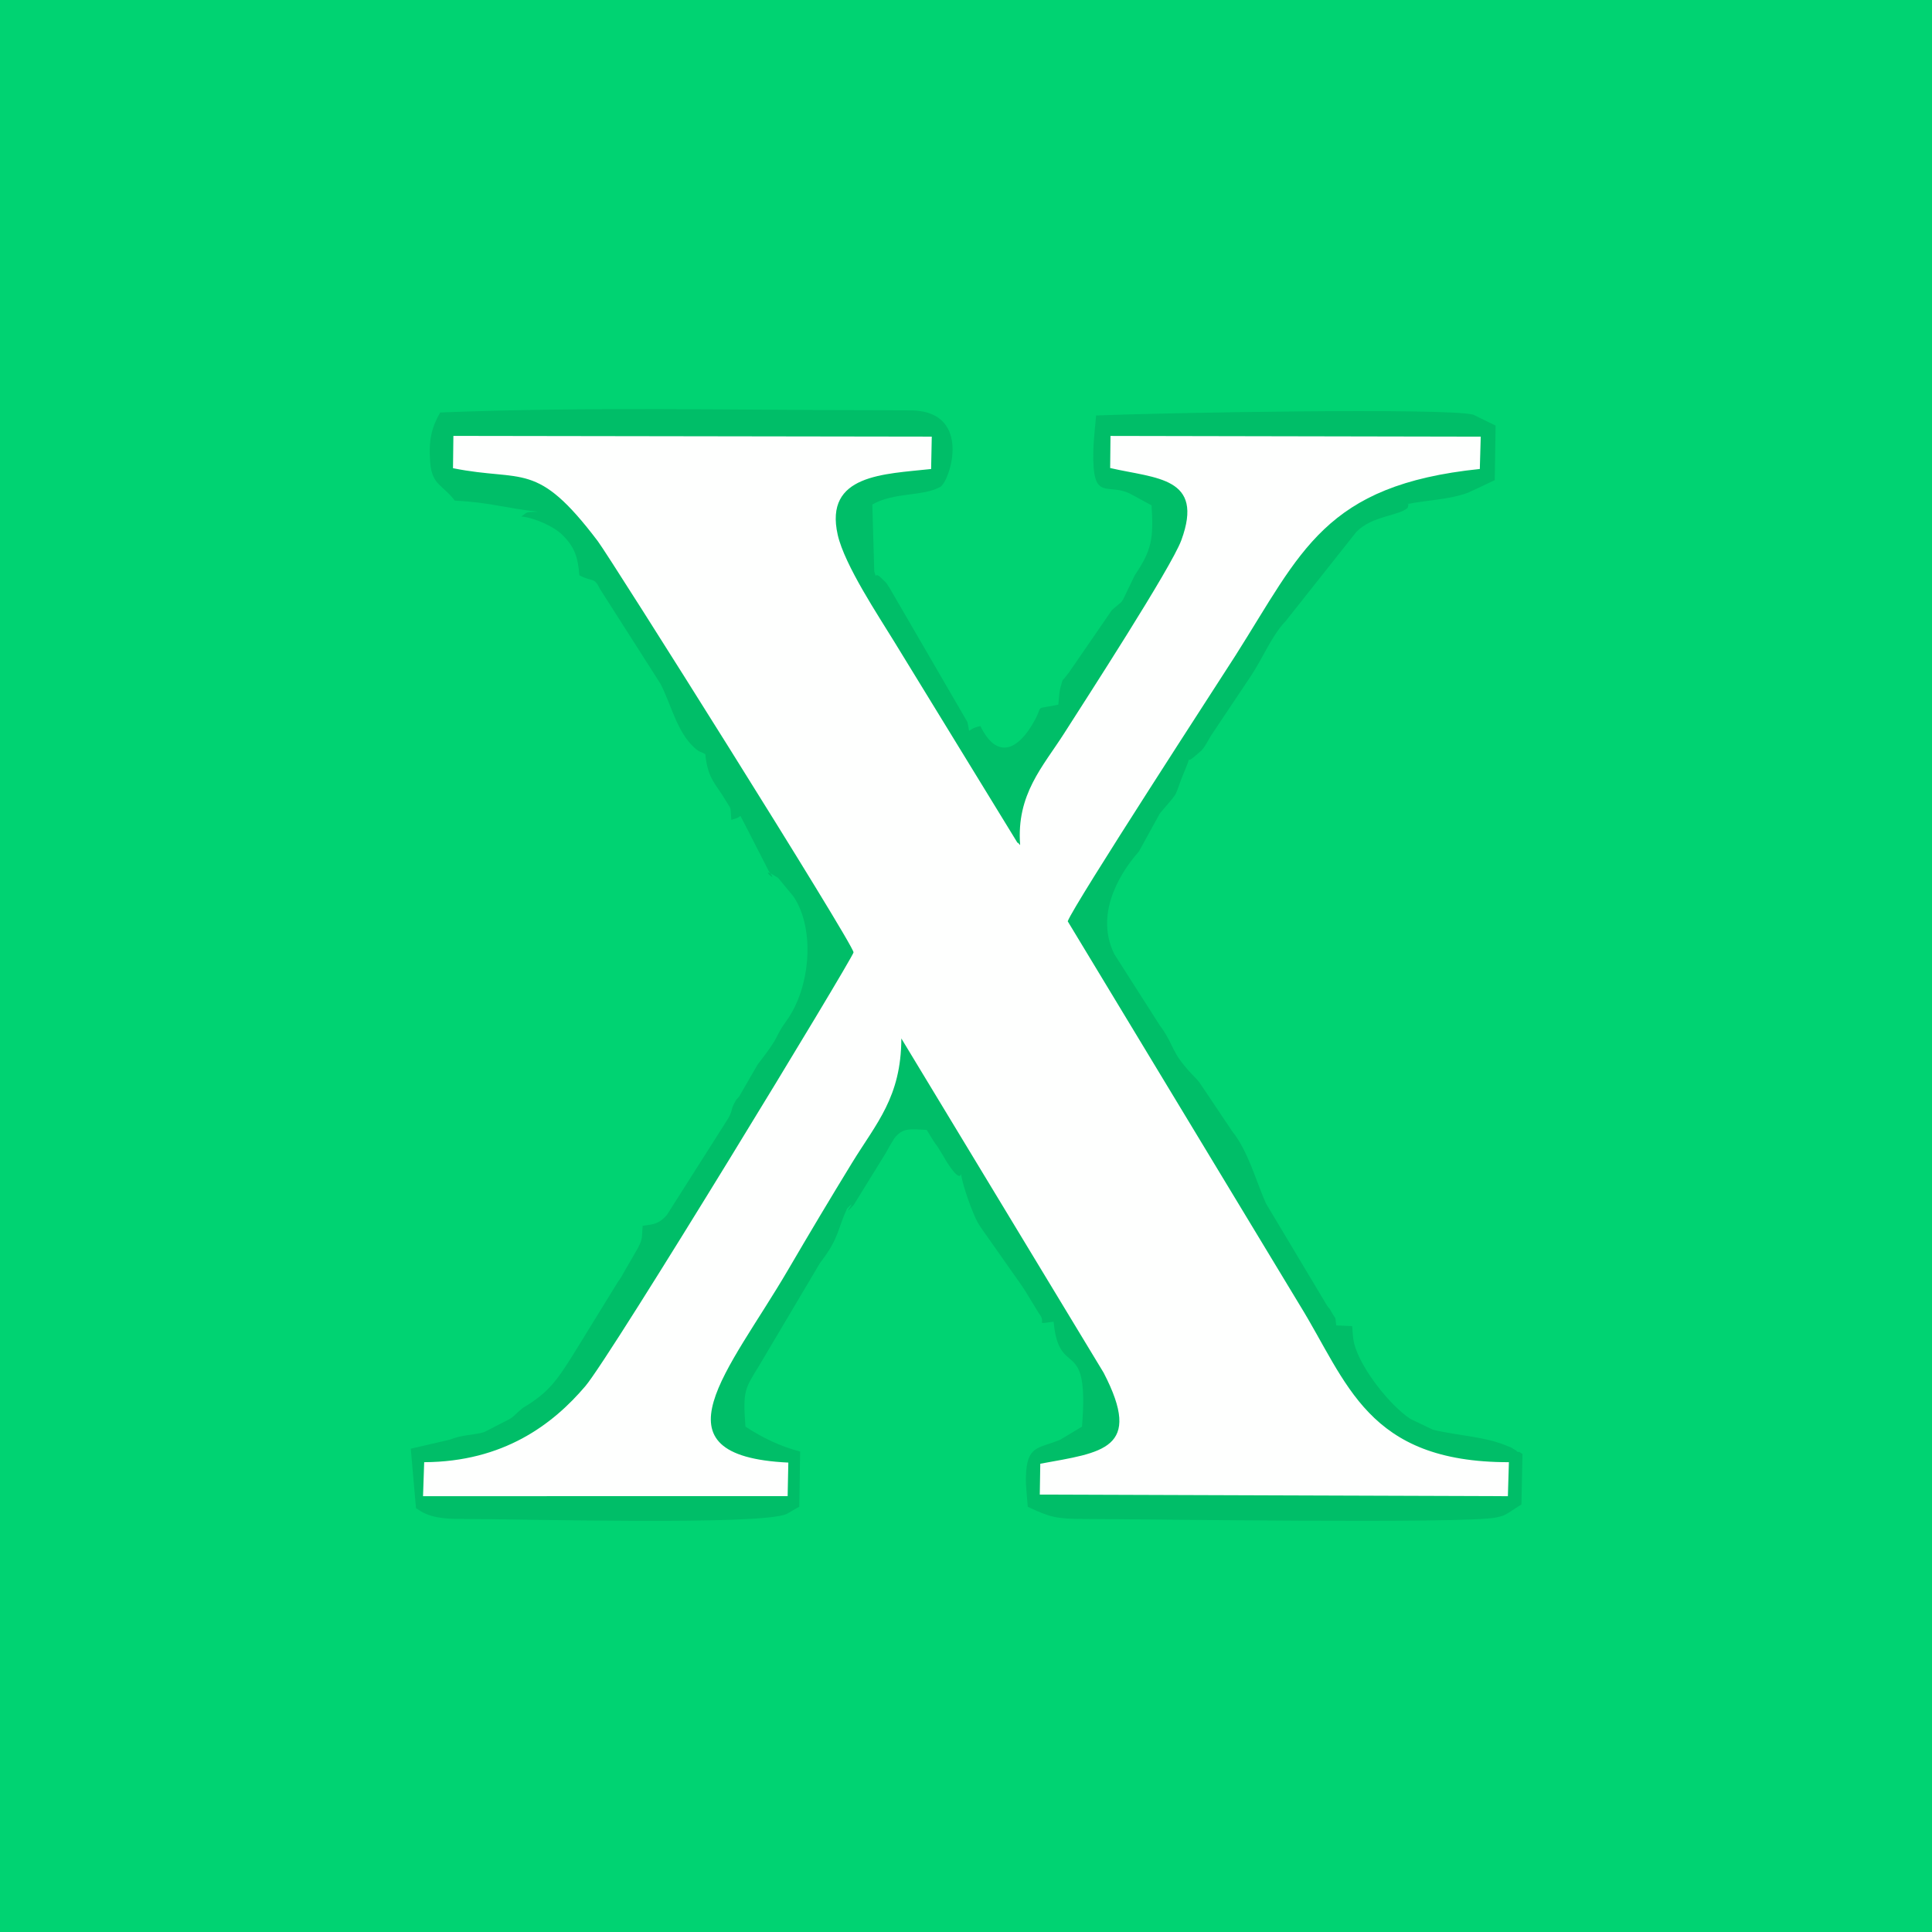 <?xml version="1.0" encoding="UTF-8"?>
<!DOCTYPE svg PUBLIC "-//W3C//DTD SVG 1.1//EN" "http://www.w3.org/Graphics/SVG/1.1/DTD/svg11.dtd">
<!-- Creator: CorelDRAW 2019 (64 Bit) -->
<svg xmlns="http://www.w3.org/2000/svg" xml:space="preserve" width="180px" height="180px" version="1.1" style="shape-rendering:geometricPrecision; text-rendering:geometricPrecision; image-rendering:optimizeQuality; fill-rule:evenodd; clip-rule:evenodd"
viewBox="0 0 589.92 589.92"
 xmlns:xlink="http://www.w3.org/1999/xlink">
 <defs>
  <style type="text/css">
   <![CDATA[
    .fil1 {fill:#00BE68}
    .fil0 {fill:#00D372}
    .fil2 {fill:#FEFFFE}
   ]]>
  </style>
 </defs>
 <g id="Camada_x0020_1">
  <polygon class="fil0" points="0,589.92 589.92,589.92 589.92,0 0,0 "/>
  <path class="fil1" d="M138.87 152.85c11.41,0.63 14.93,2.27 25.37,3.39 -4.05,0.19 -2.85,-0.06 -5.07,1.47 4.17,0.39 9.97,3.12 12.39,5.47 4.02,3.89 4.9,7.09 5.34,12.47 4.09,2.22 4.43,0.35 6.29,4.18l18.47 28.94c3.32,6.38 4.98,14.69 10.45,19.61 1.57,1.4 1.53,0.93 3.24,1.89 0.84,7.83 3.09,8.76 6.4,14.42 1.64,2.8 1.18,1.07 1.56,5.64 3.16,-0.83 2.25,-1.22 2.86,-1.07l8.65 16.87c3.69,4.66 -4.47,-2.72 2.77,1.92l4.76 5.77c6.73,10.22 4.93,27.95 -2.1,37.71 -4.37,6.08 -1.16,3.55 -8.94,13.56l-5.63 9.75c-0.9,1.09 -0.51,0.21 -1.6,2.29 -0.94,1.8 -0.31,1.74 -1.66,4.26l-18.8 29.6c-2.4,2.69 -3.76,2.81 -7.39,3.29 -0.32,3.88 0.08,3.82 -1.47,6.84l-4.37 7.56c-0.12,0.23 -0.28,0.53 -0.41,0.76 -0.12,0.22 -0.31,0.51 -0.44,0.72 -0.18,0.31 -0.77,1.11 -0.96,1.41l-13.6 22.1c-4.93,7.79 -7.42,11.53 -15.32,16.21l-1.53 1.31c-2.12,2.02 -1.74,1.72 -4.69,3.21l-5.45 2.81c-2.01,0.75 -4.74,0.78 -7.87,1.5 -1.04,0.24 -2.45,0.77 -2.82,0.89l-11.87 2.75 1.59 18.14c0.23,0.15 1.26,0.85 1.57,1.03 4.07,2.33 8.97,2.28 13.85,2.28 15.77,0 89.96,2.05 97.74,-1.52 0.49,-0.22 3.06,-1.82 3.87,-2.2l0.27 -16.88c-6.08,-1.53 -11.7,-4.32 -16.7,-7.59 -0.84,-11.12 -0.16,-11.53 4.23,-18.71l18.52 -31.24c0.22,-0.28 0.82,-1.11 1.03,-1.39 4.78,-6.49 4.42,-9.18 7.24,-15.24 3.99,-4.23 -2.55,3.9 2.03,-1.1l9.76 -15.81c0.58,-1.1 2.33,-4.11 2.6,-4.47 2.47,-3.27 4.57,-2.94 9.95,-2.64 0.63,0.98 1.24,2.13 2.17,3.53 1.06,1.59 0.43,0.51 1.47,2.12l1.34 2.2c0.51,0.95 4.77,8.28 5.5,5.6 0.39,3.38 3.5,11.99 5.08,14.81 0.89,1.59 3.08,4.51 3.88,5.69l9.73 13.84c0.14,0.22 0.34,0.5 0.47,0.72 0.13,0.21 0.33,0.49 0.46,0.71l4.12 6.75c2.66,3.28 -1.62,3.36 4.51,2.59 1.7,18.15 10.98,3.49 8.67,32.04l-6.72 4.03c-6.87,2.78 -10.12,1.66 -10.41,11.31 -0.08,2.64 0.39,6.39 0.57,9.13 6.69,3.16 8.63,3.72 17.34,3.72 16.1,0 116.56,1.57 125.79,-0.47 2.41,-0.53 2.48,-0.78 3.59,-1.36l4.02 -2.62 0.32 -15.43c-0.6,-0.21 -1.05,-0.83 -1.21,-0.57 -0.15,0.26 -0.65,-0.43 -0.87,-0.55 -5.56,-2.96 1.62,0.62 -1.75,-0.93 -7.12,-3.28 -15.37,-3.37 -23.49,-5.31l-6.89 -3.3c-6.33,-4.17 -15.2,-15.44 -17.15,-22.89 -0.46,-1.77 -0.48,-3.64 -0.64,-5.46l-4.86 -0.21c-0.42,-3.37 -0.06,-1.56 -1.41,-4.02 -1.14,-2.08 -0.51,-0.61 -1.45,-2.11l-18.62 -31.13c-2.99,-6.77 -5.52,-16.14 -10.29,-22.01l-8.58 -12.79c-0.15,-0.2 -0.33,-0.51 -0.49,-0.72l-0.97 -1.42c-0.15,-0.2 -0.37,-0.48 -0.52,-0.67l-1.71 -1.79c-0.16,-0.18 -0.4,-0.42 -0.56,-0.6 -5.93,-6.51 -4.68,-7.7 -8.71,-13.58 -0.1,-0.14 -0.33,-0.41 -0.43,-0.54l-13.99 -21.92c-6.78,-13.52 3.73,-26.91 6.42,-30.18 0.16,-0.19 0.4,-0.45 0.56,-0.65 0.15,-0.2 0.38,-0.47 0.54,-0.67l6.34 -11.52c0.12,-0.17 0.36,-0.42 0.49,-0.58 6.2,-7.28 3.26,-3.35 7.39,-13.18 2.36,-5.61 -0.63,-0.96 2.37,-3.34l2.43 -2.09c0.97,-1.11 0.72,-0.88 1.56,-2.19 0.2,-0.31 1.16,-2.01 1.34,-2.32l12.33 -18.43c3.43,-5.16 6.42,-12.42 10.5,-16.59l21.57 -27.22c4.77,-4.98 13.18,-4.92 15.71,-7.41l0.21 -0.86c-0.11,-0.78 0.01,-0.38 -0.37,-0.26 6.09,-1.22 12.8,-1.34 18.48,-3.44l2.46 -1.12c2.32,-1.1 3.73,-1.75 5.79,-2.74l0.26 -16.66 -6.84 -3.35c-8.8,-2.16 -95.94,-0.54 -115.14,0.26 -0.3,3.7 -0.77,7.29 -0.85,10.84 -0.36,16.47 4.5,9.05 12.04,13.48l5.74 3.12c0.65,10.1 0.07,13.67 -5.13,21.36l-3.52 7.3c-0.9,1.47 -0.43,0.63 -2.16,2.22 -0.18,0.16 -0.47,0.37 -0.66,0.54 -0.18,0.17 -0.46,0.39 -0.65,0.58l-13.11 19.05c-0.19,0.28 -0.85,1.02 -1.05,1.32 -0.9,1.42 -0.59,-0.29 -1.59,3.44 -0.29,1.07 -0.46,3.81 -0.6,5.05 -7.55,1.6 -4.52,-0.19 -7.16,4.7 -5.06,9.36 -11.59,12.19 -16.63,1.83 -4.79,1.02 -2.85,3.14 -3.98,-1.25l-23.73 -40.87c-1.35,-2.22 -1.25,-1.74 -2.31,-2.83 -2.72,-2.79 -1.4,0.86 -2.39,-2.26l-0.59 -20.43c6.68,-3.86 15.58,-2.38 20.88,-5.45 3.02,-2.34 9.34,-22.4 -8.22,-23.28l-9.58 -0.07c-44.98,0 -90.08,-1.1 -135.03,0.7 -2.53,4.43 -3.61,8.25 -3.04,15.37 0.54,6.8 3.91,6.79 7.5,11.53z"/>
  <path class="fil2" d="M138.32 142.96c21.58,4.34 25.41,-2.58 44.22,22.29 3.79,5 78.08,123.03 78.08,125.55 0.01,1.4 -73.88,123.02 -81.88,132.44 -9.95,11.72 -25.04,23.11 -49.22,23.23l-0.35 10.38 111.33 -0.02 0.21 -10.24c-42.7,-2.03 -18.06,-28.09 -0.11,-58.8 6.64,-11.35 12.76,-21.61 19.56,-32.72 7.44,-12.14 15,-20.05 15.06,-37.98l61.77 102.07c12.15,23.43 -0.38,24.3 -19.35,27.78l-0.15 9.42 142.93 0.49 0.31 -10.38c-43.36,0.03 -49.26,-24.32 -63.9,-48.03l-70.81 -117.13c1.89,-5.17 46.91,-74.37 51.14,-81.02 20.26,-31.87 27.19,-52.18 74.69,-57.09l0.28 -9.87 -113.05 -0.22 -0.1 9.8c14,3.24 28.85,2.66 21.73,22.04 -3.06,8.33 -29.3,48.8 -35.83,59.05 -6.42,10.08 -14.58,18.54 -13.39,34.04 -0.28,-0.21 -0.68,-0.91 -0.8,-0.68l-37.69 -61.51c-4.63,-7.6 -15.1,-23.24 -17.21,-32.55 -4.17,-18.49 14.14,-18.51 28.52,-20.09l0.2 -9.89 -146.07 -0.22 -0.12 9.86z"/>
 </g>
</svg>
